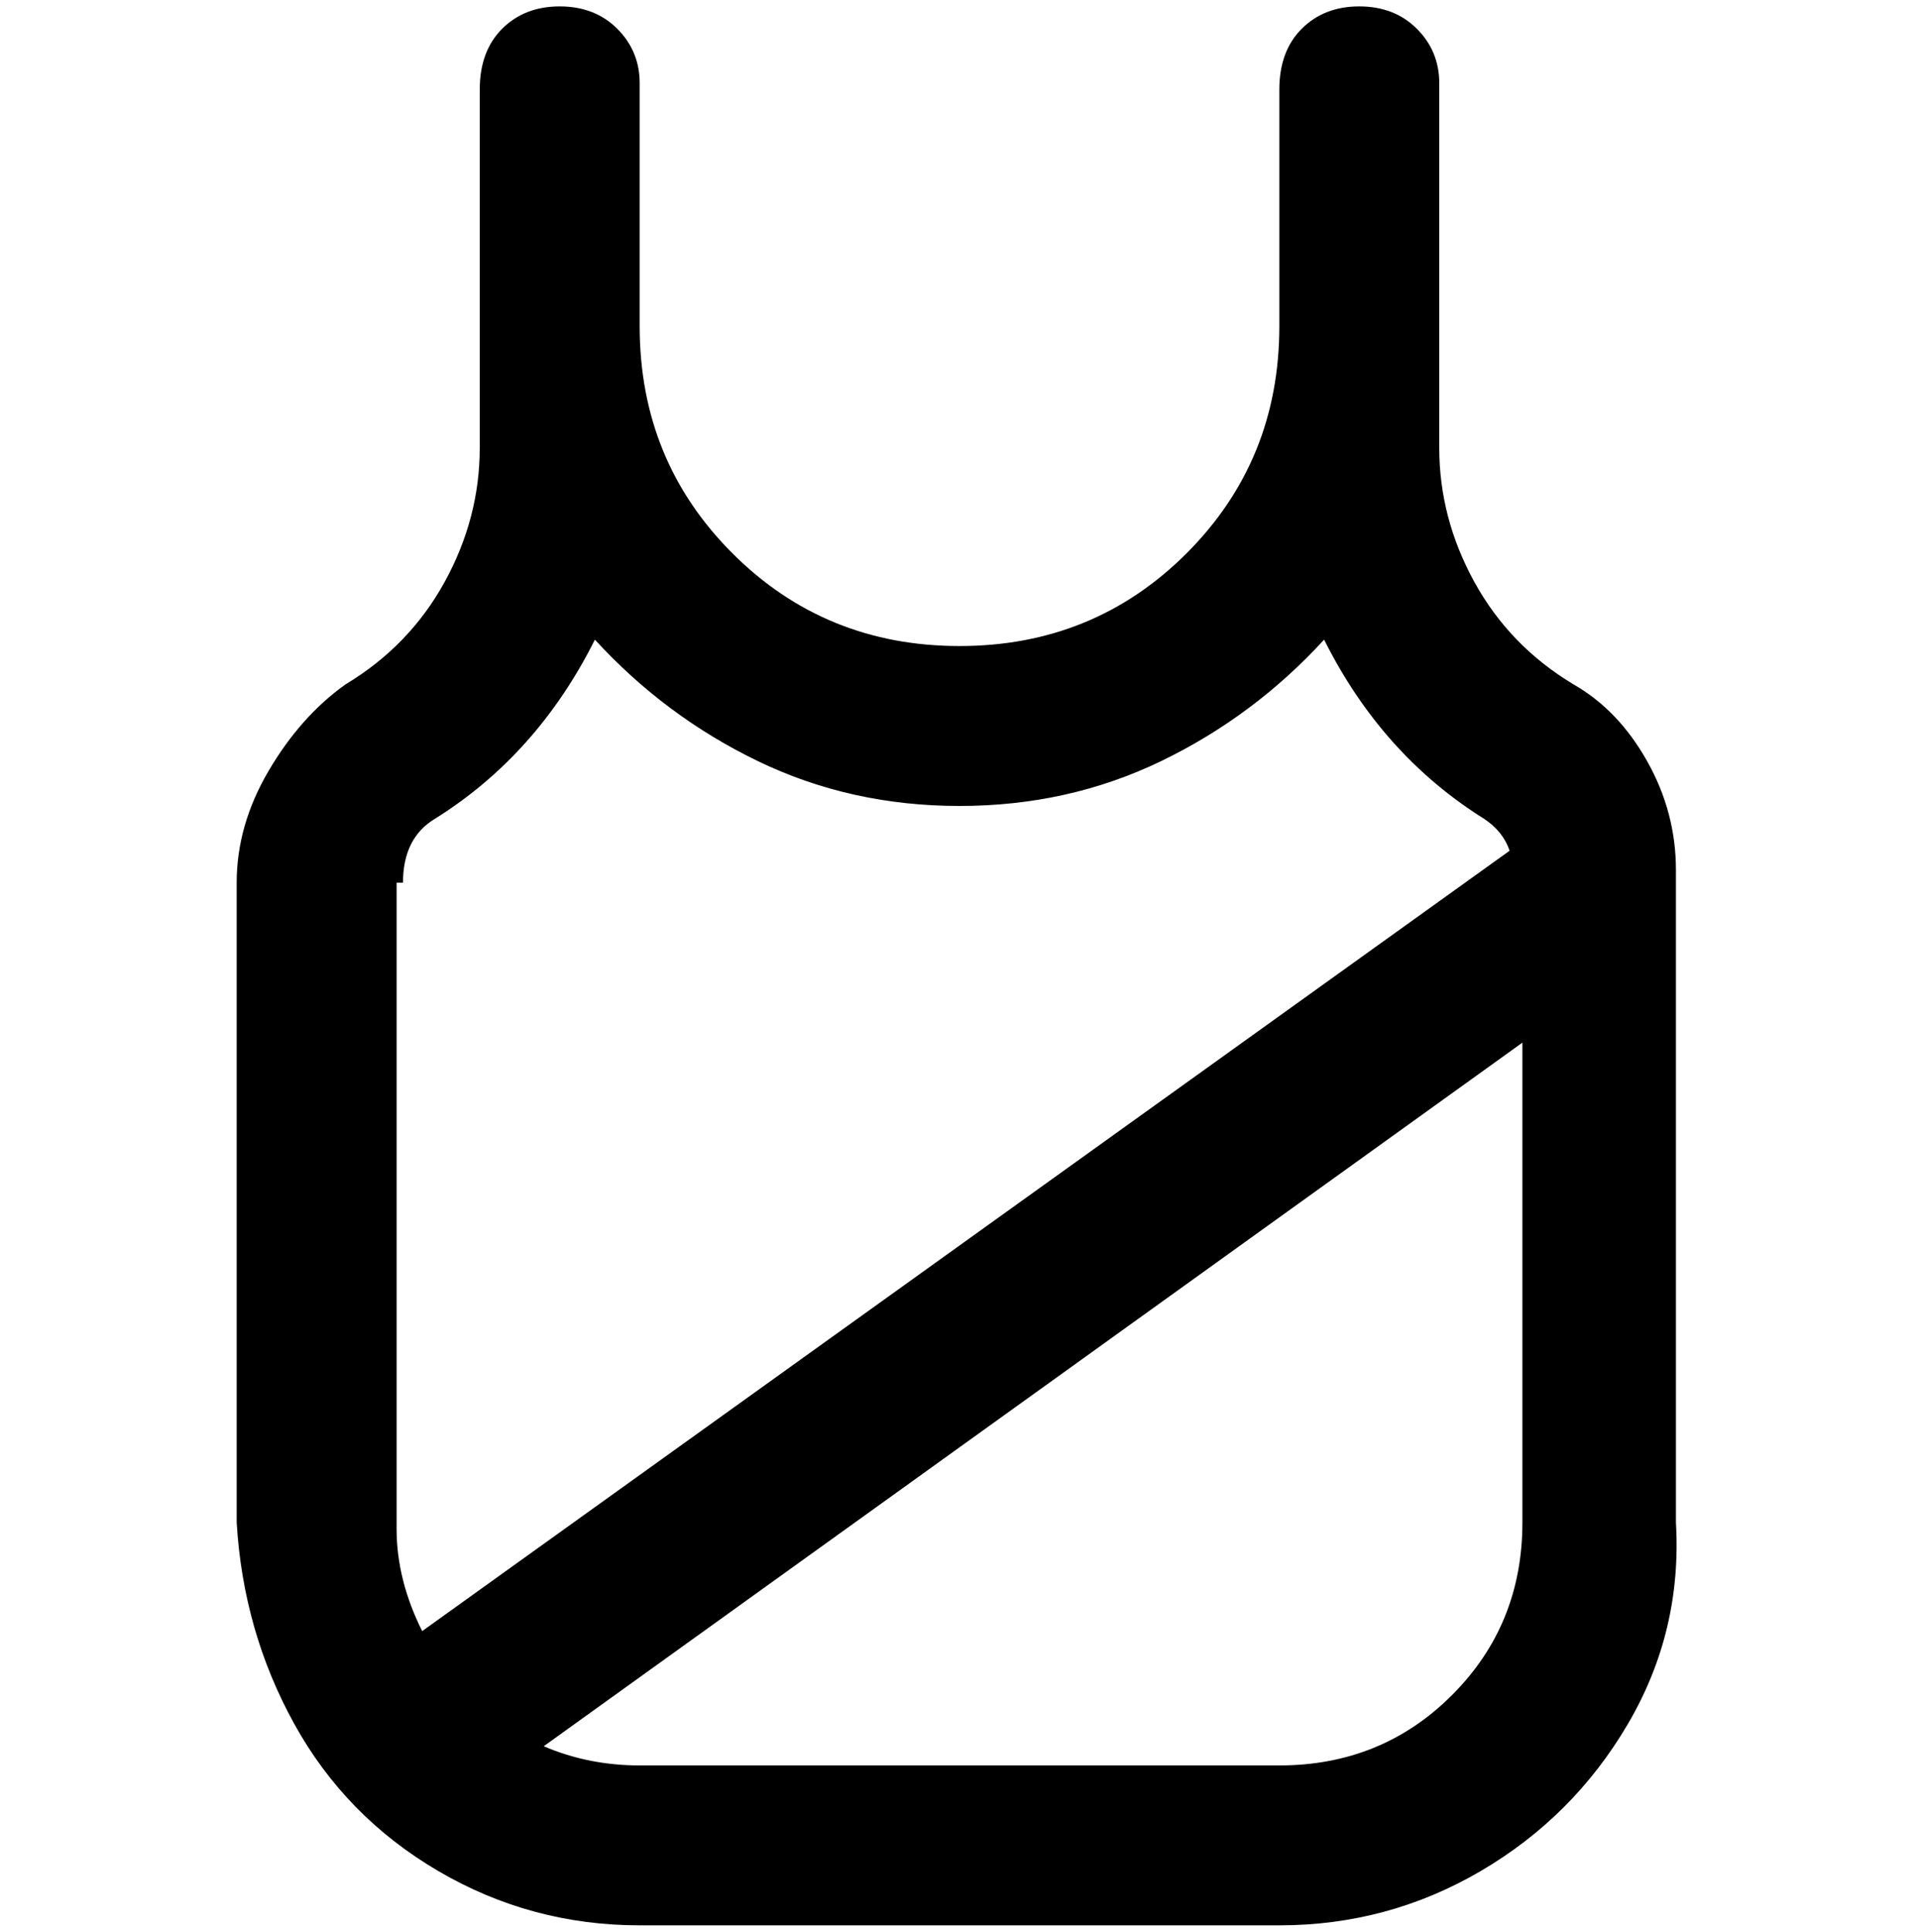 <svg viewBox="0 0 300 302.001" xmlns="http://www.w3.org/2000/svg"><path d="M262 136q0-9-4.5-17T246 107q-10-6-15.5-16T225 70V13q0-5-3.5-8.5t-9-3.5q-5.5 0-9 3.5T200 14v37q0 21-14.5 35.5T150 101q-21 0-35.5-14.5T100 51V13q0-5-3.5-8.5t-9-3.5q-5.5 0-9 3.5T75 14v56q0 11-5.5 21T54 107q-7 5-12 13.5T37 138v100q1 17 9 31.5t22.5 23Q83 301 100 301h100q17 0 31.5-8.5t23-23Q263 255 262 238V136zm-199 2q0-7 5-10 16-10 25-28 11 12 25.5 19t31.5 7q17 0 31.5-7t25.5-19q9 18 25 28 3 2 4 5L66 255q-4-8-4-16V138h1zm137 138H100q-8 0-15-3l153-110v75q0 16-11 27t-27 11z"/></svg>